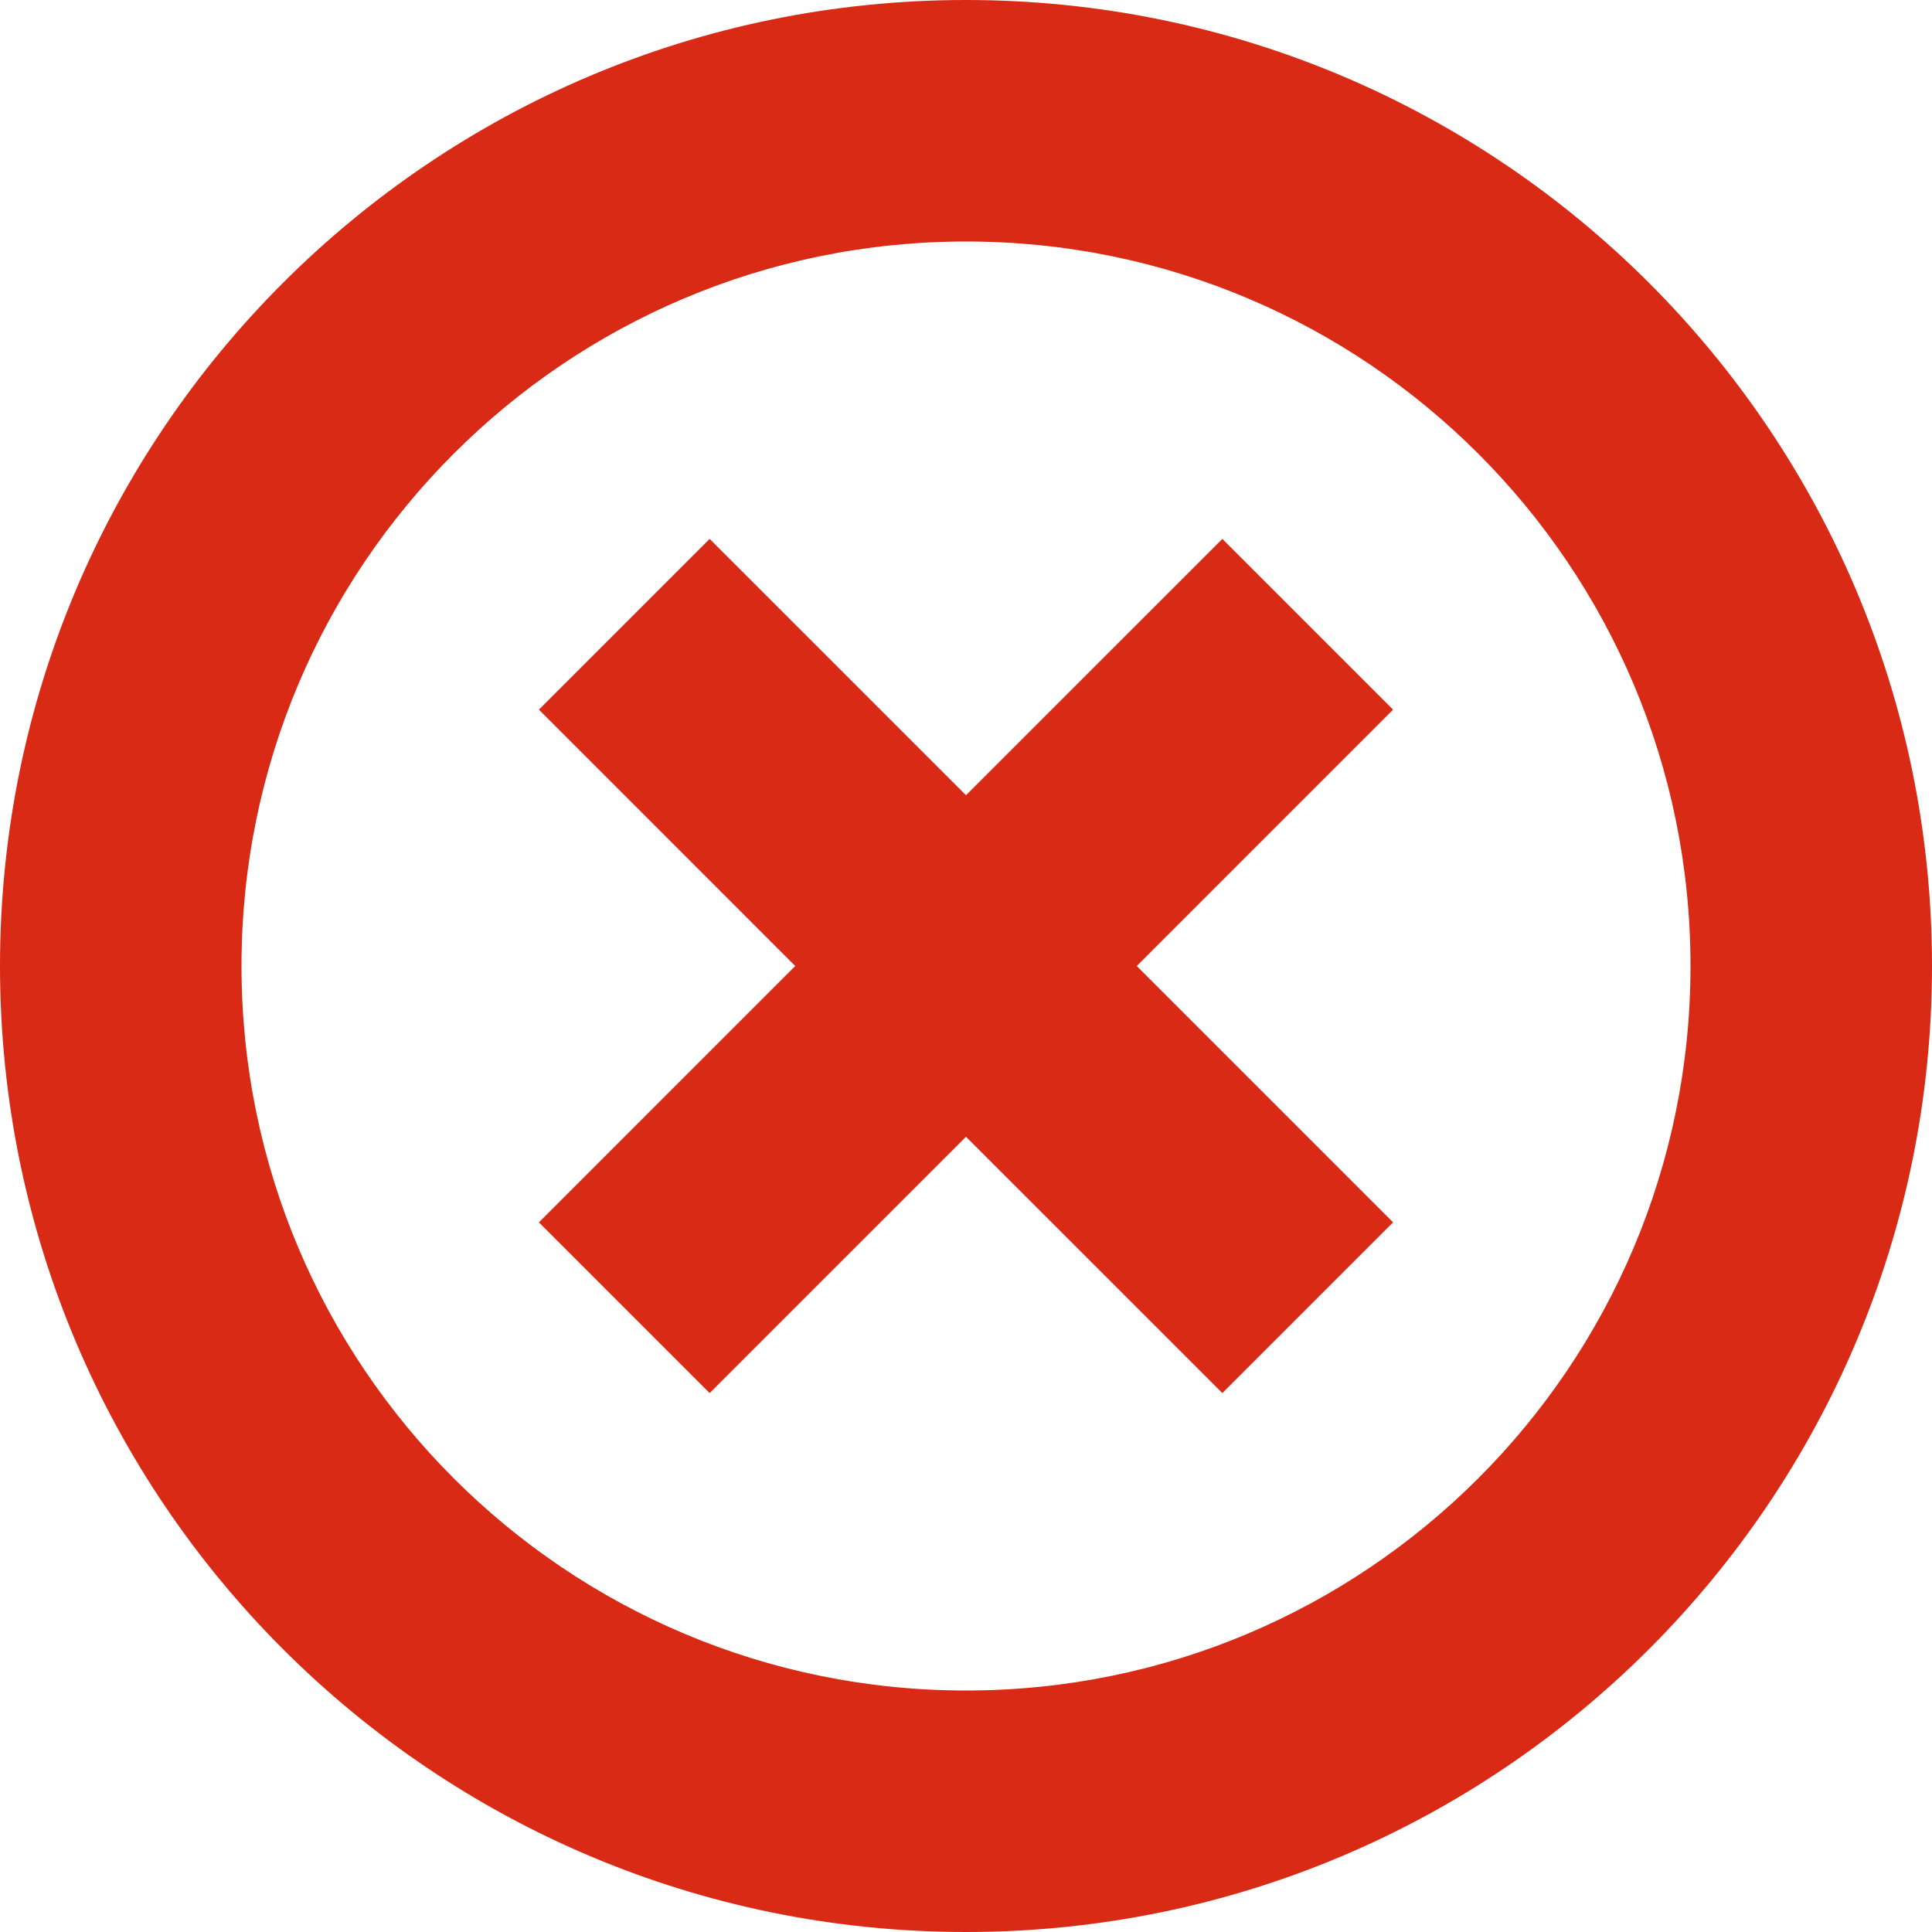 <svg width="48" height="48" viewBox="0 0 48 48" fill="none" xmlns="http://www.w3.org/2000/svg">
<path fill-rule="evenodd" clip-rule="evenodd" d="M0 24C0 37.255 10.745 48 24 48C37.255 48 48 37.255 48 24C48 10.745 37.255 0 24 0C10.745 0 0 10.745 0 24ZM42 24C42 33.941 33.941 42 24 42C14.059 42 6 33.941 6 24C6 14.059 14.059 6 24 6C33.941 6 42 14.059 42 24ZM19.757 24L13.389 30.369L17.631 34.611L24 28.243L30.369 34.611L34.611 30.369L28.243 24L34.611 17.631L30.369 13.389L24 19.757L17.631 13.389L13.389 17.631L19.757 24Z" fill="#D82A15"/>
</svg>
